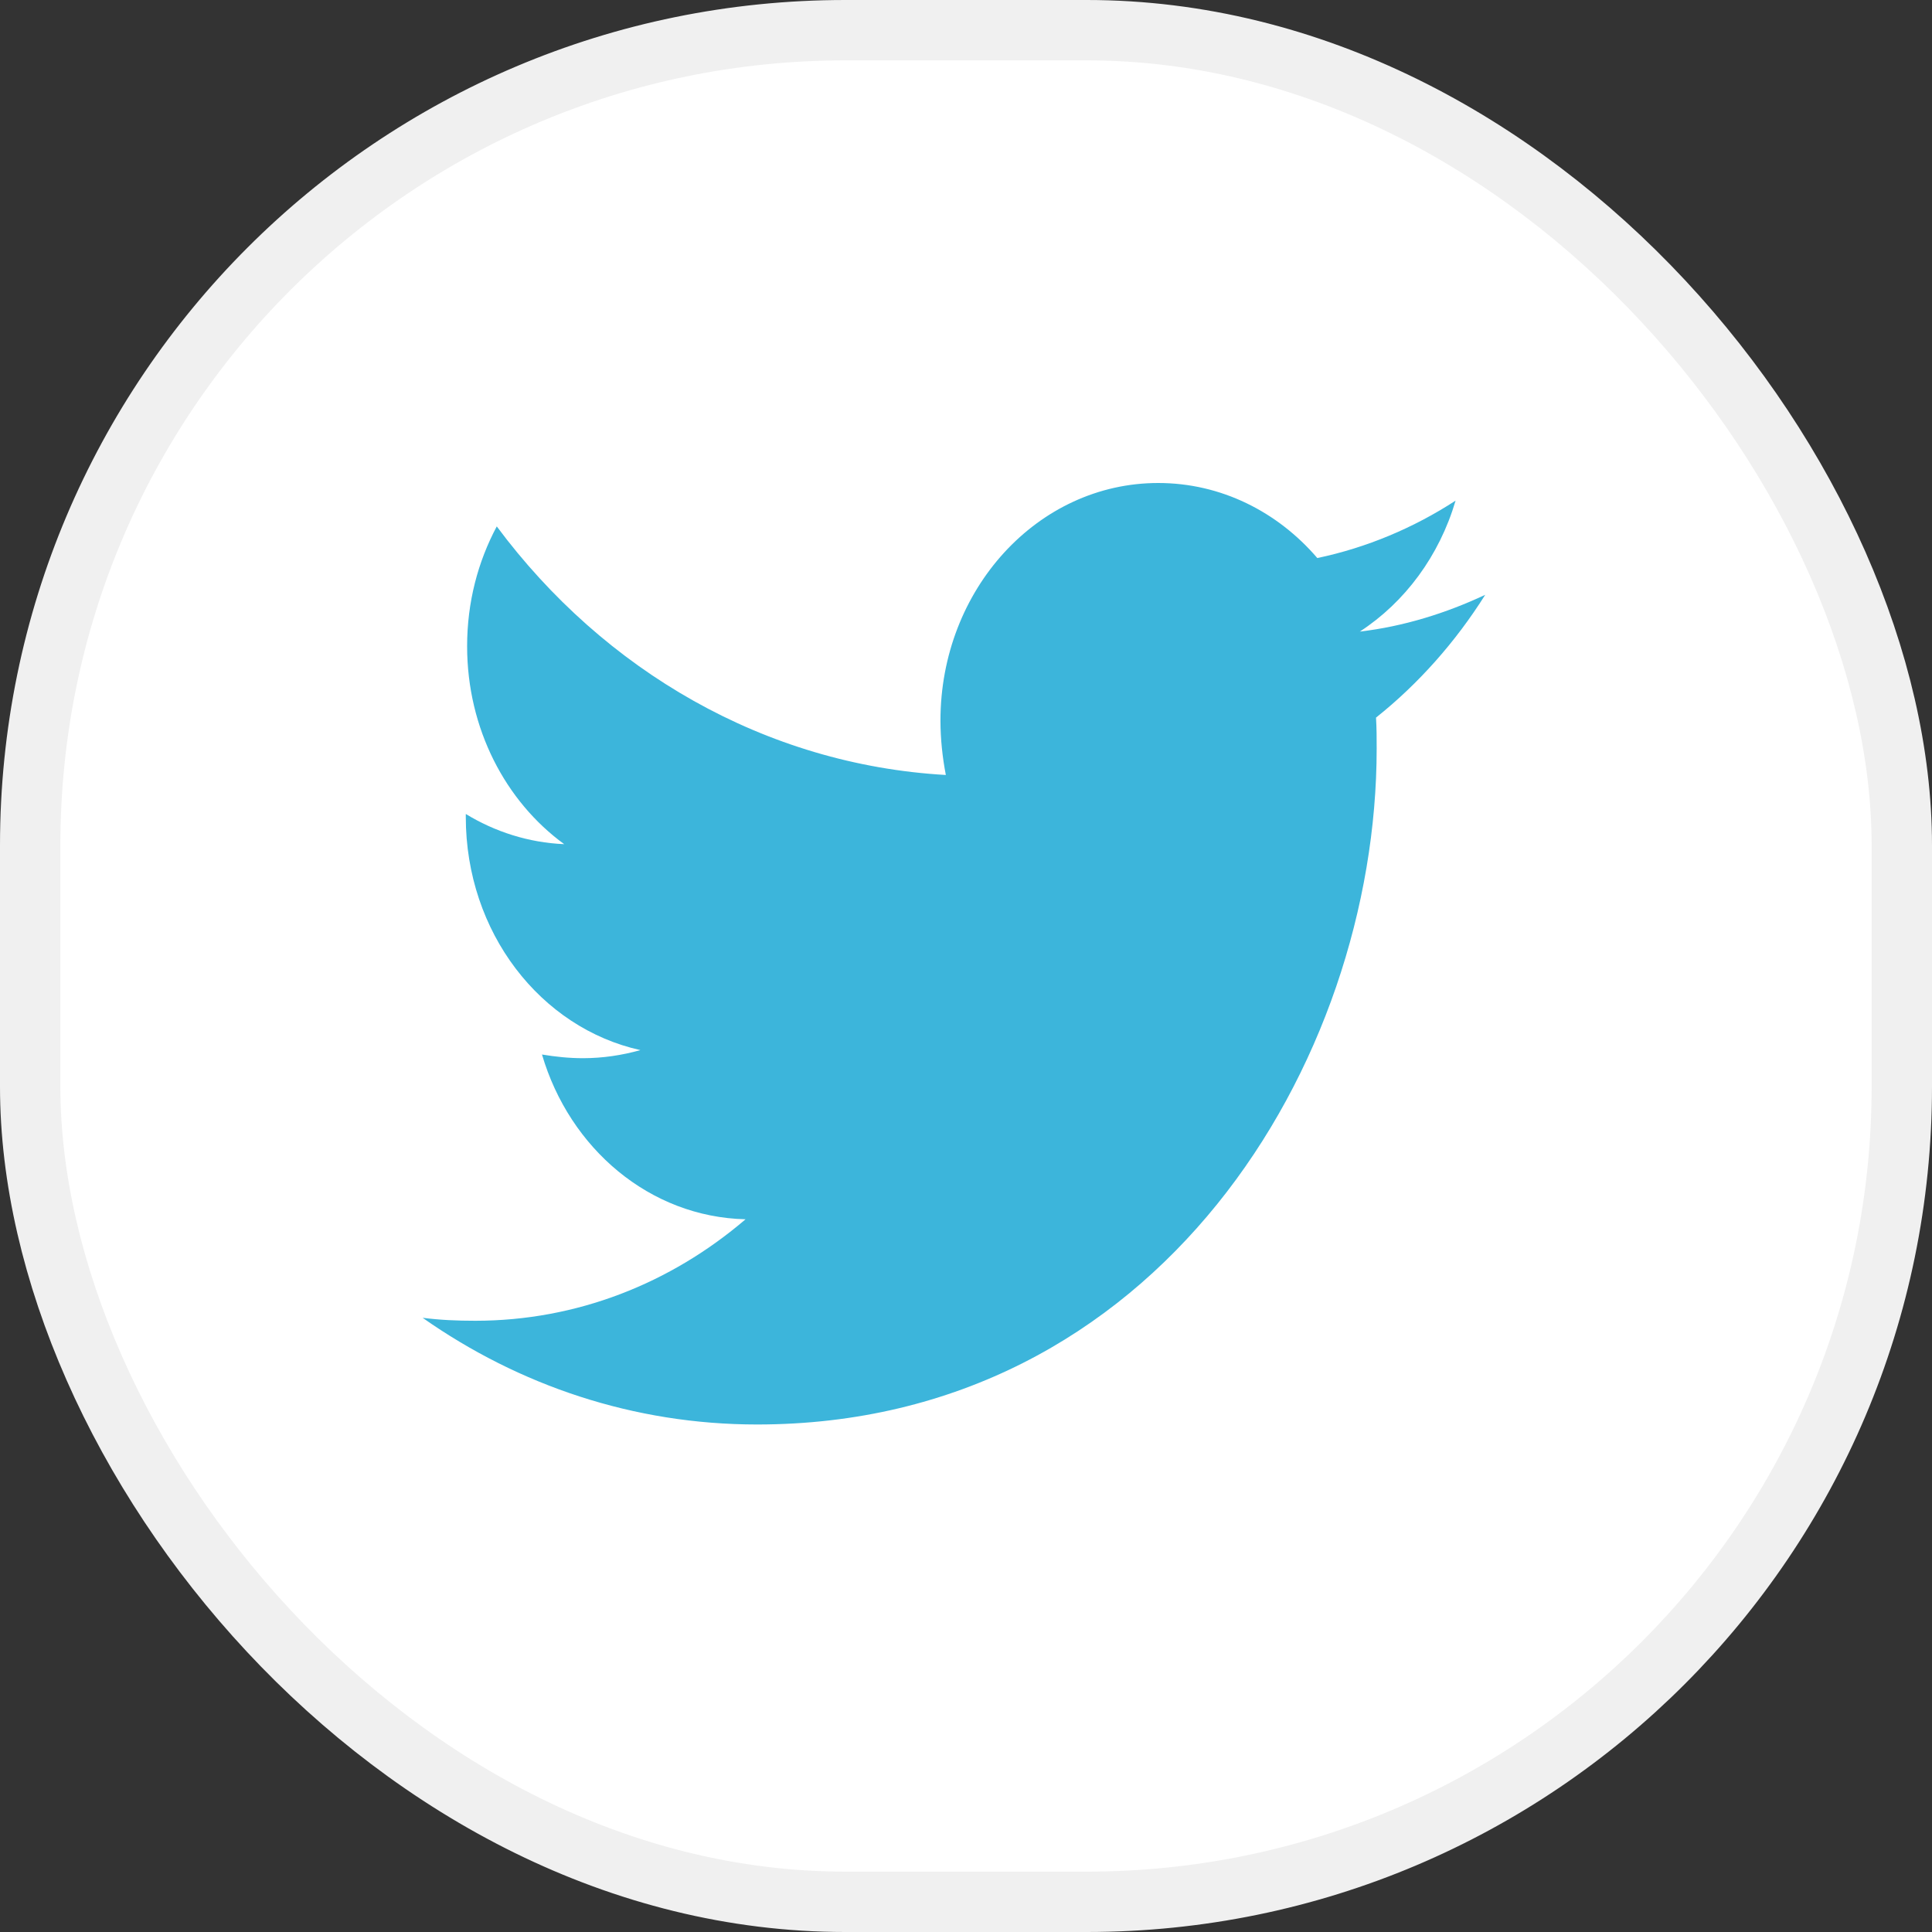 <svg width="32" height="32" viewBox="0 0 32 32" fill="none" xmlns="http://www.w3.org/2000/svg">
<rect x="0" y="0" width="32" height="32" fill="#333333" stroke="none"/>
<rect x="0.5" y="0.5" width="31" height="31" rx="13.5" fill="white" stroke="#F0F0F0"/>
<path d="M22.791 11.886C22.802 12.057 22.802 12.227 22.802 12.398C22.802 17.6 19.173 23.594 12.539 23.594C10.495 23.594 8.597 22.948 7 21.827C7.29 21.864 7.57 21.876 7.871 21.876C9.557 21.876 11.11 21.255 12.349 20.195C10.763 20.158 9.435 19.025 8.977 17.466C9.2 17.503 9.423 17.527 9.658 17.527C9.982 17.527 10.306 17.478 10.607 17.393C8.954 17.027 7.715 15.444 7.715 13.531V13.482C8.195 13.775 8.753 13.957 9.345 13.982C8.374 13.275 7.737 12.069 7.737 10.704C7.737 9.974 7.916 9.304 8.228 8.719C10.004 11.107 12.673 12.666 15.666 12.836C15.61 12.544 15.577 12.24 15.577 11.935C15.577 9.766 17.185 8 19.184 8C20.222 8 21.16 8.475 21.819 9.243C22.634 9.072 23.416 8.743 24.109 8.292C23.84 9.206 23.271 9.974 22.523 10.461C23.249 10.376 23.952 10.156 24.6 9.852C24.109 10.632 23.494 11.326 22.791 11.886Z" fill="#3CB5DB"/>
</svg>
